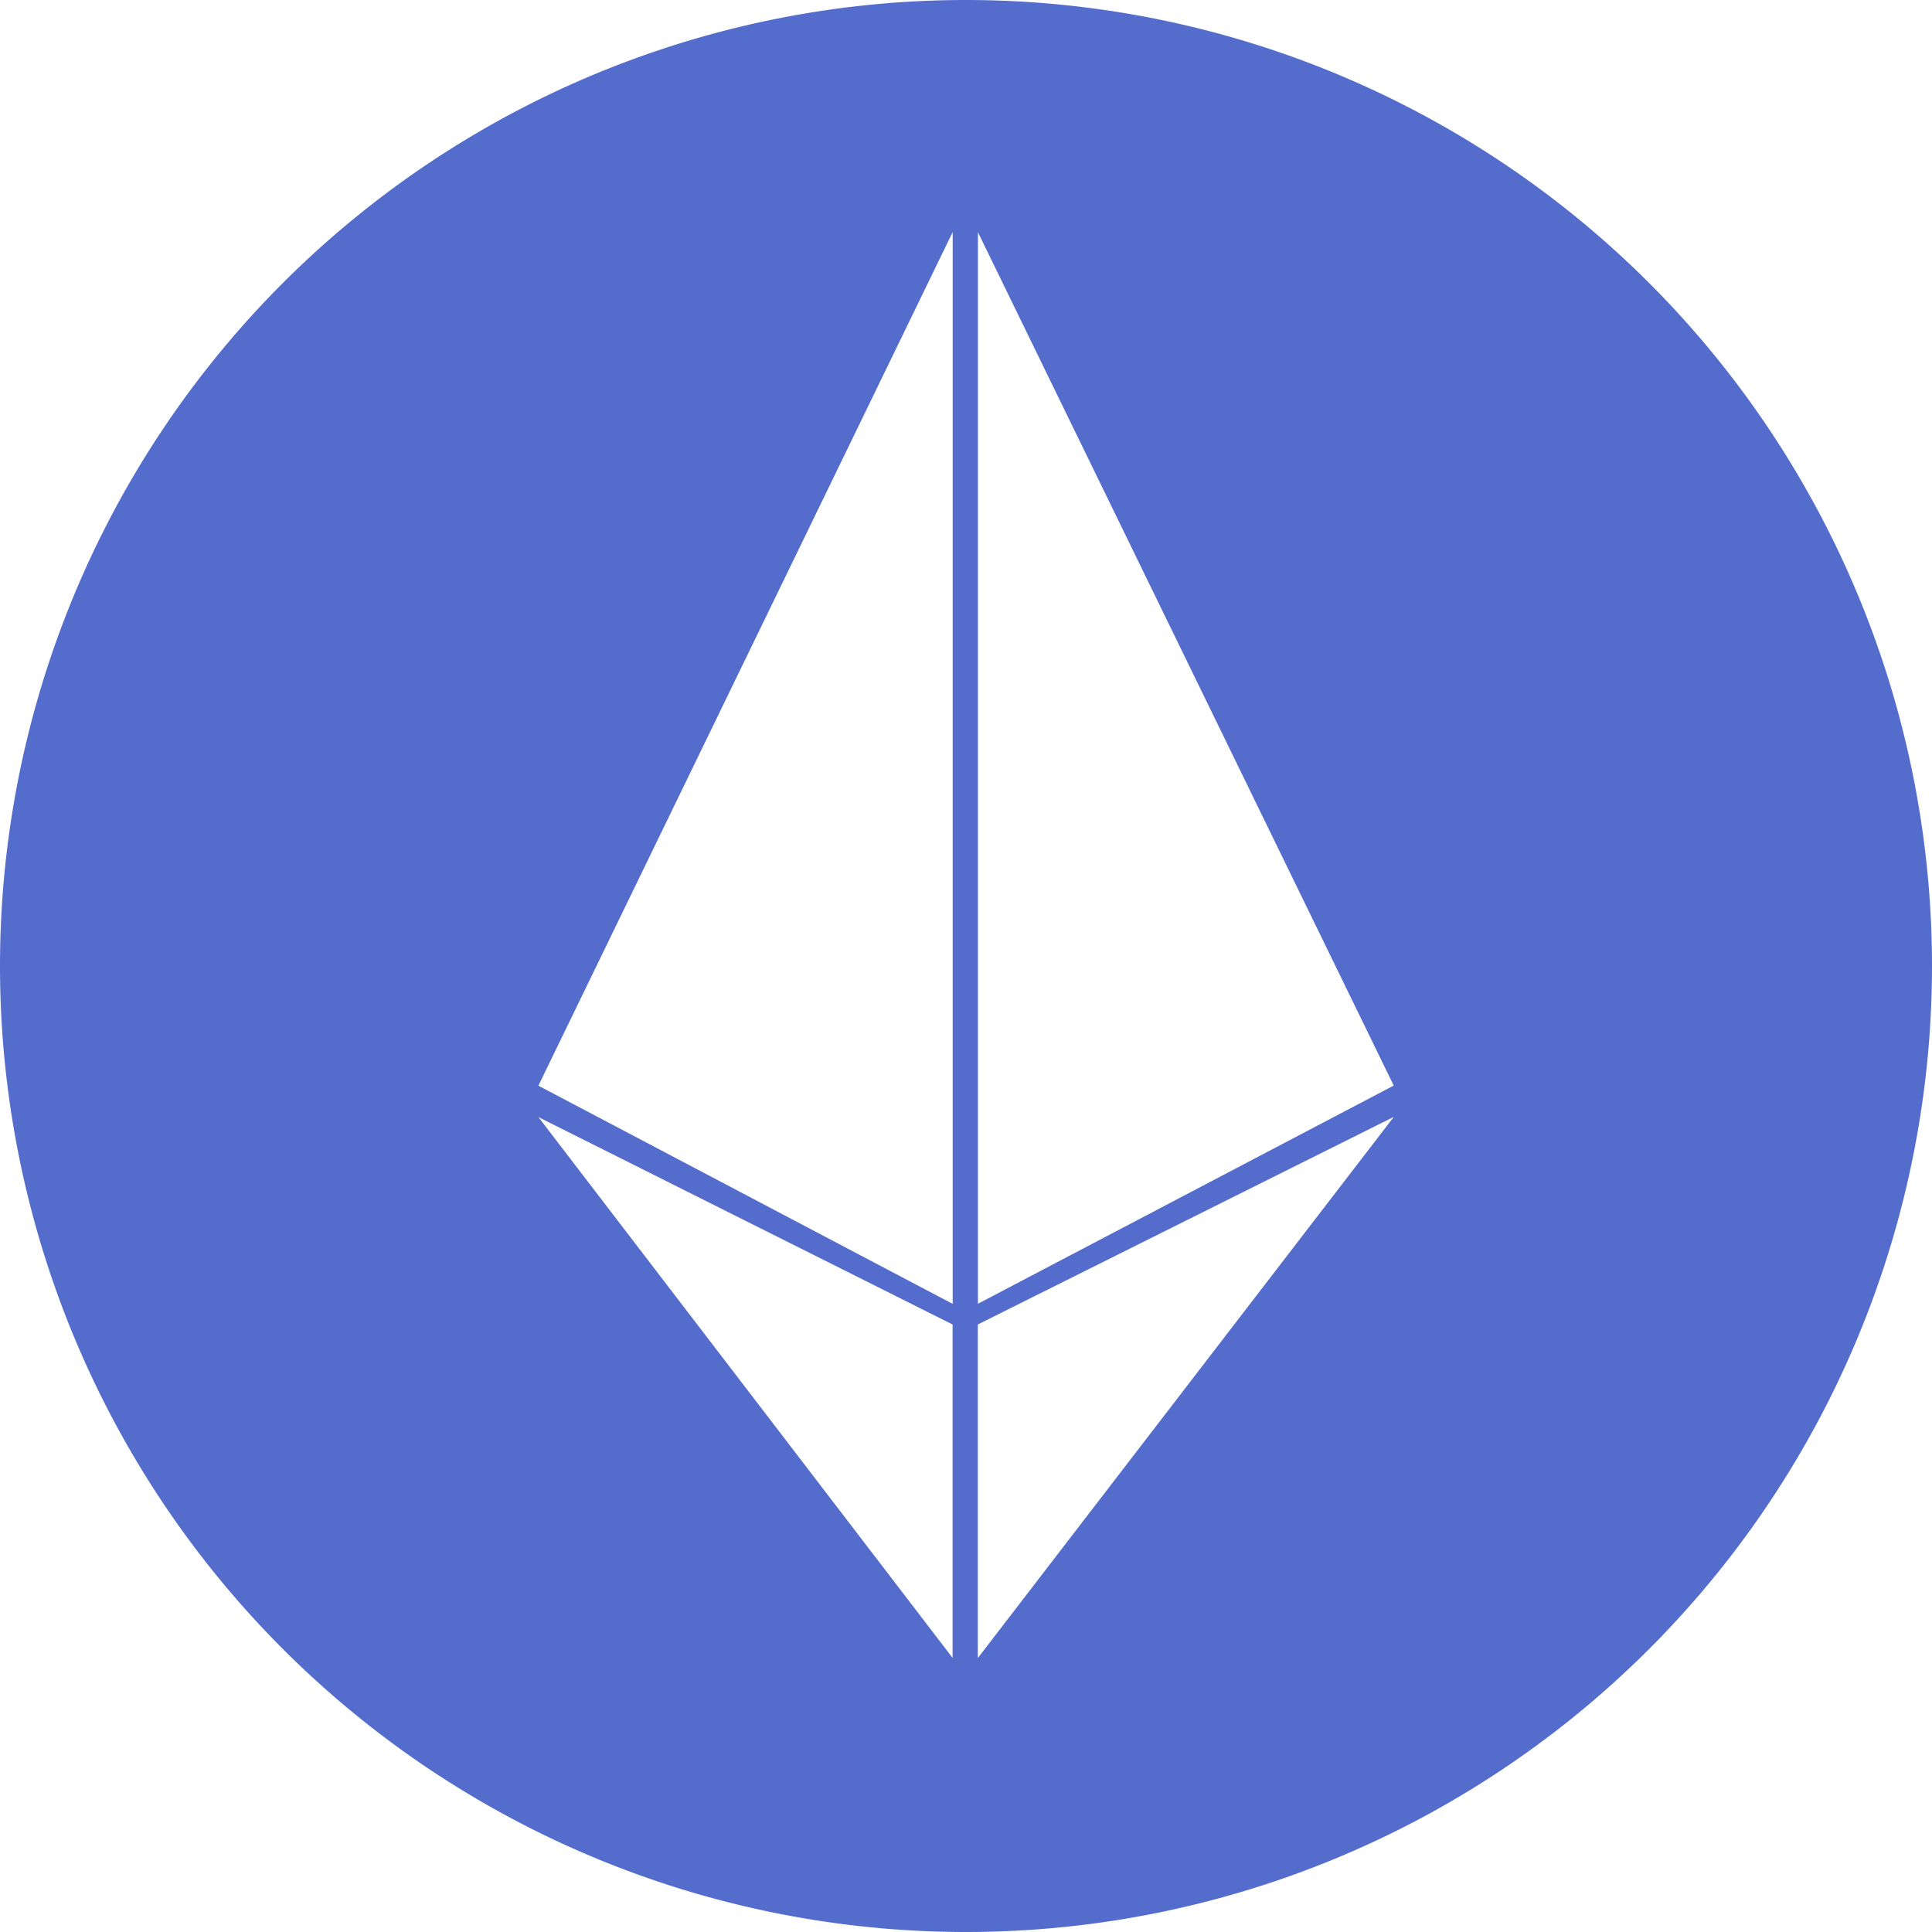 <?xml version="1.0" standalone="no"?><!DOCTYPE svg PUBLIC "-//W3C//DTD SVG 1.1//EN" "http://www.w3.org/Graphics/SVG/1.1/DTD/svg11.dtd"><svg t="1722493713440" class="icon" viewBox="0 0 1024 1024" version="1.1" xmlns="http://www.w3.org/2000/svg" p-id="3261" xmlns:xlink="http://www.w3.org/1999/xlink" width="200" height="200"><path d="M512 0a512 512 0 1 1 0 1024A512 512 0 0 1 512 0zM285.298 591.986l219.591 286.72V702.009l-219.591-109.966z m453.404 0L518.258 702.009v176.811l220.388-286.72z m-233.813-468.878l-219.534 452.324 219.591 115.655V123.051h-0.057z m13.426-0.171v568.092l220.388-115.655L518.258 122.937z" fill="#546DCD" p-id="3262"></path></svg>